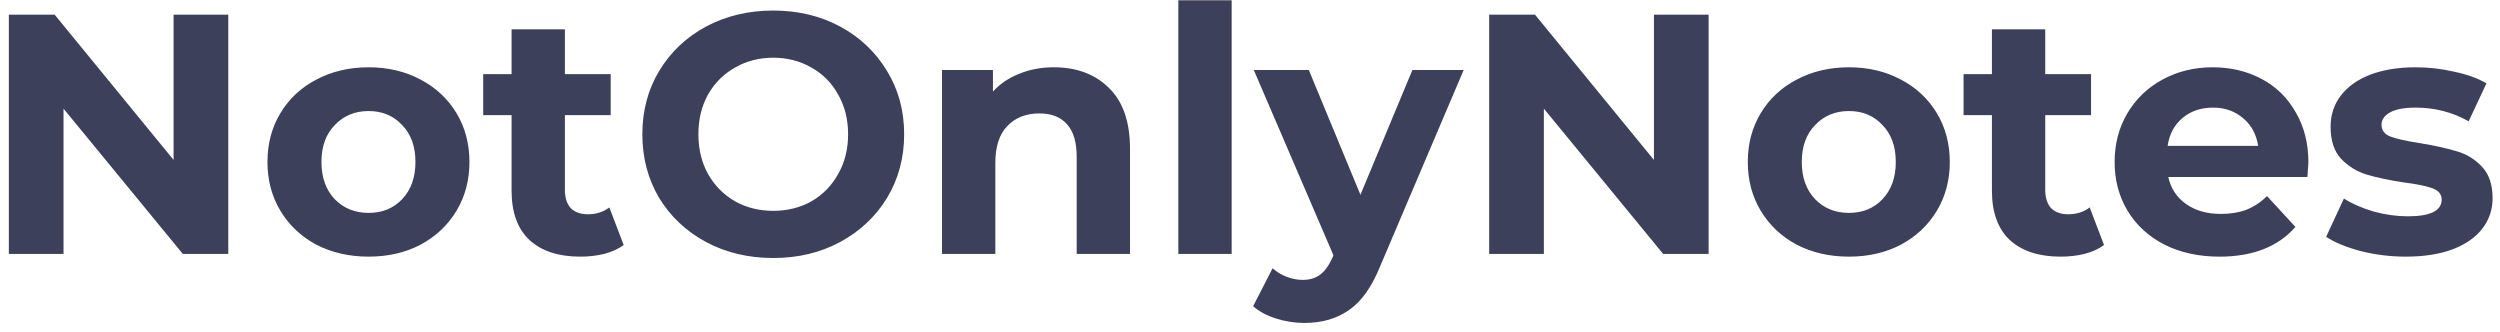 <svg width="256" height="34" viewBox="0 0 256 34" fill="none" xmlns="http://www.w3.org/2000/svg">
<path d="M23.375 1.5V26H18.72L6.505 11.125V26H0.905V1.5H5.595L17.775 16.375V1.5H23.375ZM37.747 26.28C35.763 26.28 33.978 25.872 32.392 25.055C30.828 24.215 29.603 23.06 28.717 21.59C27.83 20.12 27.387 18.452 27.387 16.585C27.387 14.718 27.83 13.05 28.717 11.58C29.603 10.11 30.828 8.967 32.392 8.15C33.978 7.31 35.763 6.89 37.747 6.89C39.73 6.89 41.503 7.31 43.067 8.15C44.63 8.967 45.855 10.11 46.742 11.58C47.628 13.05 48.072 14.718 48.072 16.585C48.072 18.452 47.628 20.12 46.742 21.59C45.855 23.06 44.63 24.215 43.067 25.055C41.503 25.872 39.73 26.28 37.747 26.28ZM37.747 21.8C39.147 21.8 40.29 21.333 41.177 20.4C42.087 19.443 42.542 18.172 42.542 16.585C42.542 14.998 42.087 13.738 41.177 12.805C40.29 11.848 39.147 11.37 37.747 11.37C36.347 11.37 35.192 11.848 34.282 12.805C33.372 13.738 32.917 14.998 32.917 16.585C32.917 18.172 33.372 19.443 34.282 20.4C35.192 21.333 36.347 21.8 37.747 21.8ZM63.866 25.09C63.33 25.487 62.664 25.79 61.871 26C61.101 26.187 60.285 26.28 59.421 26.28C57.181 26.28 55.443 25.708 54.206 24.565C52.993 23.422 52.386 21.742 52.386 19.525V11.79H49.481V7.59H52.386V3.005H57.846V7.59H62.536V11.79H57.846V19.455C57.846 20.248 58.044 20.867 58.441 21.31C58.861 21.73 59.444 21.94 60.191 21.94C61.054 21.94 61.789 21.707 62.396 21.24L63.866 25.09ZM79.181 26.42C76.638 26.42 74.34 25.872 72.286 24.775C70.256 23.678 68.658 22.173 67.491 20.26C66.348 18.323 65.776 16.153 65.776 13.75C65.776 11.347 66.348 9.188 67.491 7.275C68.658 5.338 70.256 3.822 72.286 2.725C74.34 1.628 76.638 1.08 79.181 1.08C81.725 1.08 84.011 1.628 86.041 2.725C88.071 3.822 89.669 5.338 90.836 7.275C92.003 9.188 92.586 11.347 92.586 13.75C92.586 16.153 92.003 18.323 90.836 20.26C89.669 22.173 88.071 23.678 86.041 24.775C84.011 25.872 81.725 26.42 79.181 26.42ZM79.181 21.59C80.628 21.59 81.934 21.263 83.101 20.61C84.268 19.933 85.178 19 85.831 17.81C86.508 16.62 86.846 15.267 86.846 13.75C86.846 12.233 86.508 10.88 85.831 9.69C85.178 8.5 84.268 7.578 83.101 6.925C81.934 6.248 80.628 5.91 79.181 5.91C77.734 5.91 76.428 6.248 75.261 6.925C74.094 7.578 73.173 8.5 72.496 9.69C71.843 10.88 71.516 12.233 71.516 13.75C71.516 15.267 71.843 16.62 72.496 17.81C73.173 19 74.094 19.933 75.261 20.61C76.428 21.263 77.734 21.59 79.181 21.59ZM107.907 6.89C110.241 6.89 112.119 7.59 113.542 8.99C114.989 10.39 115.712 12.467 115.712 15.22V26H110.252V16.06C110.252 14.567 109.926 13.458 109.272 12.735C108.619 11.988 107.674 11.615 106.437 11.615C105.061 11.615 103.964 12.047 103.147 12.91C102.331 13.75 101.922 15.01 101.922 16.69V26H96.462V7.17H101.677V9.375C102.401 8.582 103.299 7.975 104.372 7.555C105.446 7.112 106.624 6.89 107.907 6.89ZM120.662 0.03H126.122V26H120.662V0.03ZM149.879 7.17L141.374 27.155C140.511 29.325 139.437 30.853 138.154 31.74C136.894 32.627 135.366 33.07 133.569 33.07C132.589 33.07 131.621 32.918 130.664 32.615C129.707 32.312 128.926 31.892 128.319 31.355L130.314 27.47C130.734 27.843 131.212 28.135 131.749 28.345C132.309 28.555 132.857 28.66 133.394 28.66C134.141 28.66 134.747 28.473 135.214 28.1C135.681 27.75 136.101 27.155 136.474 26.315L136.544 26.14L128.389 7.17H134.024L139.309 19.945L144.629 7.17H149.879ZM174.962 1.5V26H170.307L158.092 11.125V26H152.492V1.5H157.182L169.362 16.375V1.5H174.962ZM189.334 26.28C187.35 26.28 185.565 25.872 183.979 25.055C182.415 24.215 181.19 23.06 180.304 21.59C179.417 20.12 178.974 18.452 178.974 16.585C178.974 14.718 179.417 13.05 180.304 11.58C181.19 10.11 182.415 8.967 183.979 8.15C185.565 7.31 187.35 6.89 189.334 6.89C191.317 6.89 193.09 7.31 194.654 8.15C196.217 8.967 197.442 10.11 198.329 11.58C199.215 13.05 199.659 14.718 199.659 16.585C199.659 18.452 199.215 20.12 198.329 21.59C197.442 23.06 196.217 24.215 194.654 25.055C193.09 25.872 191.317 26.28 189.334 26.28ZM189.334 21.8C190.734 21.8 191.877 21.333 192.764 20.4C193.674 19.443 194.129 18.172 194.129 16.585C194.129 14.998 193.674 13.738 192.764 12.805C191.877 11.848 190.734 11.37 189.334 11.37C187.934 11.37 186.779 11.848 185.869 12.805C184.959 13.738 184.504 14.998 184.504 16.585C184.504 18.172 184.959 19.443 185.869 20.4C186.779 21.333 187.934 21.8 189.334 21.8ZM215.453 25.09C214.916 25.487 214.251 25.79 213.458 26C212.688 26.187 211.871 26.28 211.008 26.28C208.768 26.28 207.03 25.708 205.793 24.565C204.58 23.422 203.973 21.742 203.973 19.525V11.79H201.068V7.59H203.973V3.005H209.433V7.59H214.123V11.79H209.433V19.455C209.433 20.248 209.631 20.867 210.028 21.31C210.448 21.73 211.031 21.94 211.778 21.94C212.641 21.94 213.376 21.707 213.983 21.24L215.453 25.09ZM236.382 16.655C236.382 16.725 236.347 17.215 236.277 18.125H222.032C222.289 19.292 222.895 20.213 223.852 20.89C224.809 21.567 225.999 21.905 227.422 21.905C228.402 21.905 229.265 21.765 230.012 21.485C230.782 21.182 231.494 20.715 232.147 20.085L235.052 23.235C233.279 25.265 230.689 26.28 227.282 26.28C225.159 26.28 223.28 25.872 221.647 25.055C220.014 24.215 218.754 23.06 217.867 21.59C216.98 20.12 216.537 18.452 216.537 16.585C216.537 14.742 216.969 13.085 217.832 11.615C218.719 10.122 219.92 8.967 221.437 8.15C222.977 7.31 224.692 6.89 226.582 6.89C228.425 6.89 230.094 7.287 231.587 8.08C233.08 8.873 234.247 10.017 235.087 11.51C235.95 12.98 236.382 14.695 236.382 16.655ZM226.617 11.02C225.38 11.02 224.342 11.37 223.502 12.07C222.662 12.77 222.149 13.727 221.962 14.94H231.237C231.05 13.75 230.537 12.805 229.697 12.105C228.857 11.382 227.83 11.02 226.617 11.02ZM246.352 26.28C244.789 26.28 243.26 26.093 241.767 25.72C240.274 25.323 239.084 24.833 238.197 24.25L240.017 20.33C240.857 20.867 241.872 21.31 243.062 21.66C244.252 21.987 245.419 22.15 246.562 22.15C248.872 22.15 250.027 21.578 250.027 20.435C250.027 19.898 249.712 19.513 249.082 19.28C248.452 19.047 247.484 18.848 246.177 18.685C244.637 18.452 243.365 18.183 242.362 17.88C241.359 17.577 240.484 17.04 239.737 16.27C239.014 15.5 238.652 14.403 238.652 12.98C238.652 11.79 238.99 10.74 239.667 9.83C240.367 8.897 241.37 8.173 242.677 7.66C244.007 7.147 245.57 6.89 247.367 6.89C248.697 6.89 250.015 7.042 251.322 7.345C252.652 7.625 253.749 8.022 254.612 8.535L252.792 12.42C251.135 11.487 249.327 11.02 247.367 11.02C246.2 11.02 245.325 11.183 244.742 11.51C244.159 11.837 243.867 12.257 243.867 12.77C243.867 13.353 244.182 13.762 244.812 13.995C245.442 14.228 246.445 14.45 247.822 14.66C249.362 14.917 250.622 15.197 251.602 15.5C252.582 15.78 253.434 16.305 254.157 17.075C254.88 17.845 255.242 18.918 255.242 20.295C255.242 21.462 254.892 22.5 254.192 23.41C253.492 24.32 252.465 25.032 251.112 25.545C249.782 26.035 248.195 26.28 246.352 26.28Z" fill="#3D405B"/>
</svg>
